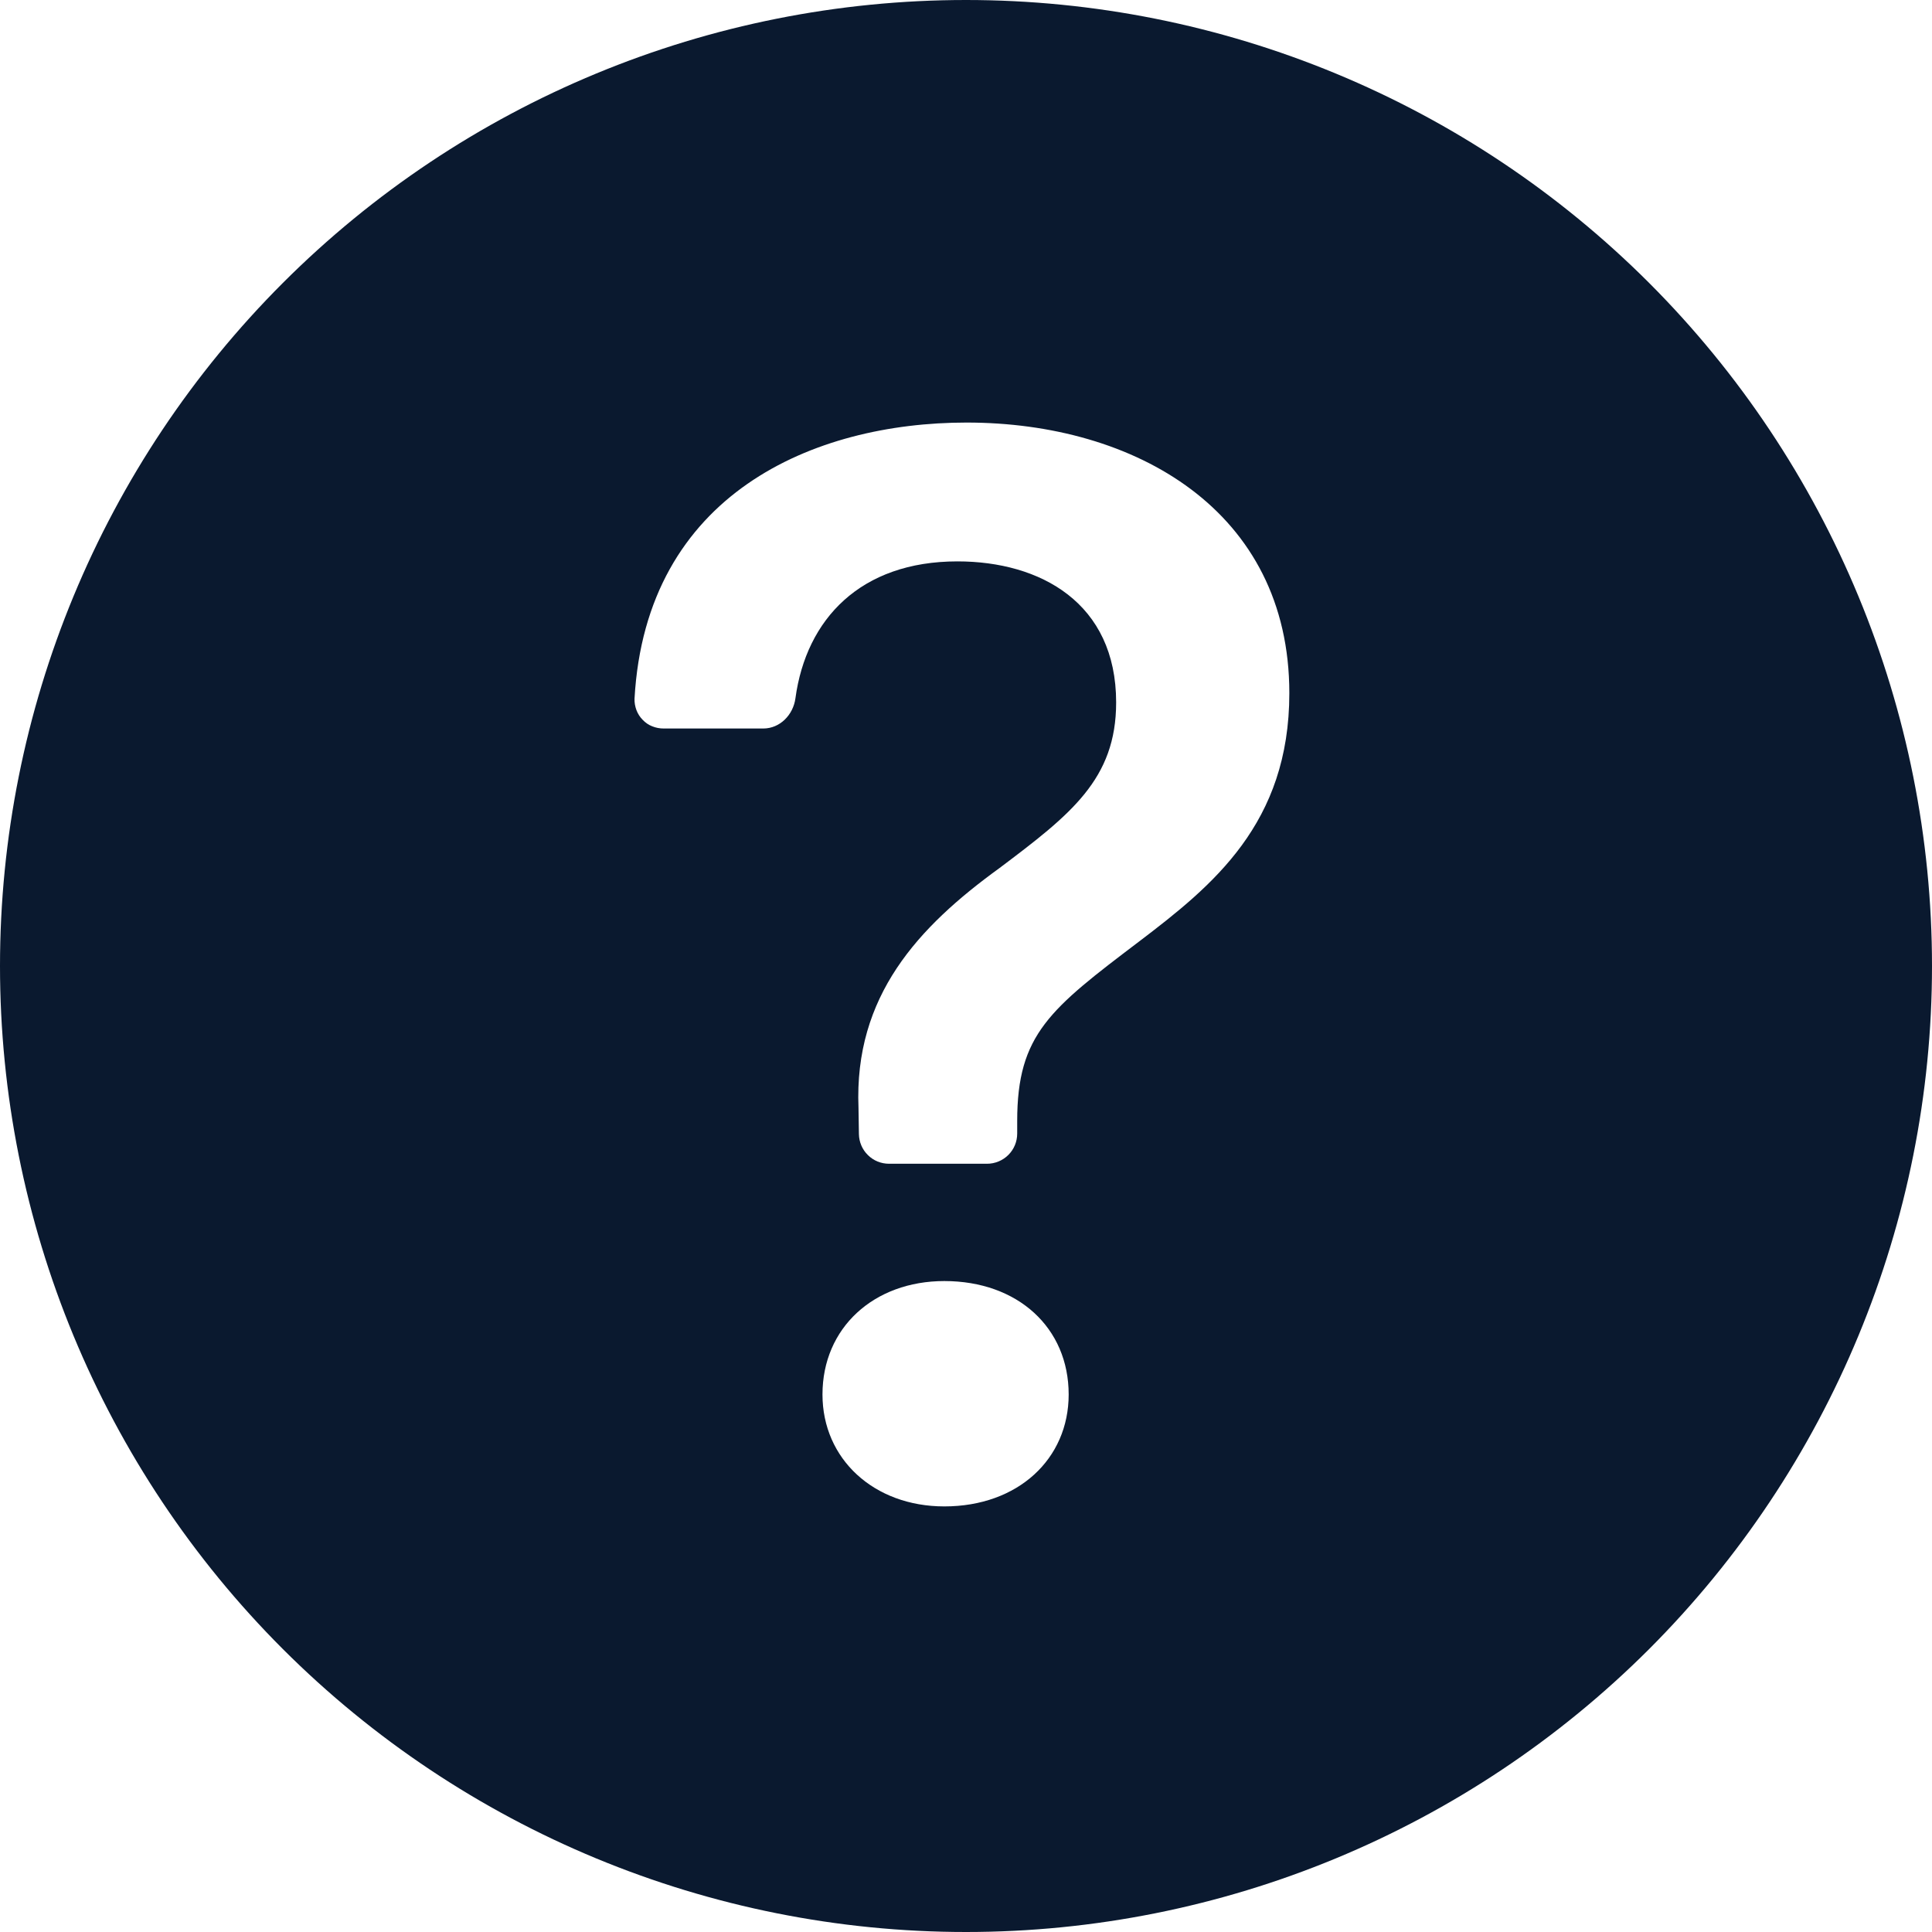 <svg width="14" height="14" viewBox="0 0 14 14" fill="none" xmlns="http://www.w3.org/2000/svg">
<path d="M14 7C14 8.857 13.262 10.637 11.95 11.95C10.637 13.262 8.857 14 7 14C5.143 14 3.363 13.262 2.05 11.95C0.737 10.637 0 8.857 0 7C0 5.143 0.737 3.363 2.05 2.05C3.363 0.737 5.143 0 7 0C8.857 0 10.637 0.737 11.95 2.05C13.262 3.363 14 5.143 14 7ZM4.809 5.279H5.531C5.652 5.279 5.748 5.18 5.764 5.06C5.842 4.486 6.236 4.068 6.938 4.068C7.538 4.068 8.088 4.368 8.088 5.09C8.088 5.646 7.76 5.901 7.243 6.29C6.654 6.717 6.188 7.217 6.221 8.028L6.224 8.218C6.225 8.275 6.248 8.33 6.289 8.37C6.33 8.411 6.385 8.433 6.443 8.433H7.152C7.21 8.433 7.266 8.41 7.307 8.369C7.348 8.328 7.371 8.273 7.371 8.214V8.123C7.371 7.494 7.61 7.311 8.255 6.822C8.788 6.417 9.343 5.968 9.343 5.023C9.343 3.701 8.227 3.062 7.004 3.062C5.896 3.062 4.681 3.579 4.598 5.063C4.597 5.091 4.602 5.119 4.612 5.146C4.622 5.172 4.637 5.196 4.657 5.216C4.677 5.237 4.7 5.253 4.726 5.263C4.753 5.274 4.781 5.279 4.809 5.279ZM6.843 10.916C7.377 10.916 7.744 10.572 7.744 10.105C7.744 9.622 7.376 9.283 6.843 9.283C6.332 9.283 5.96 9.622 5.96 10.105C5.96 10.572 6.332 10.916 6.843 10.916Z" fill="#0A192F"/>
</svg>
